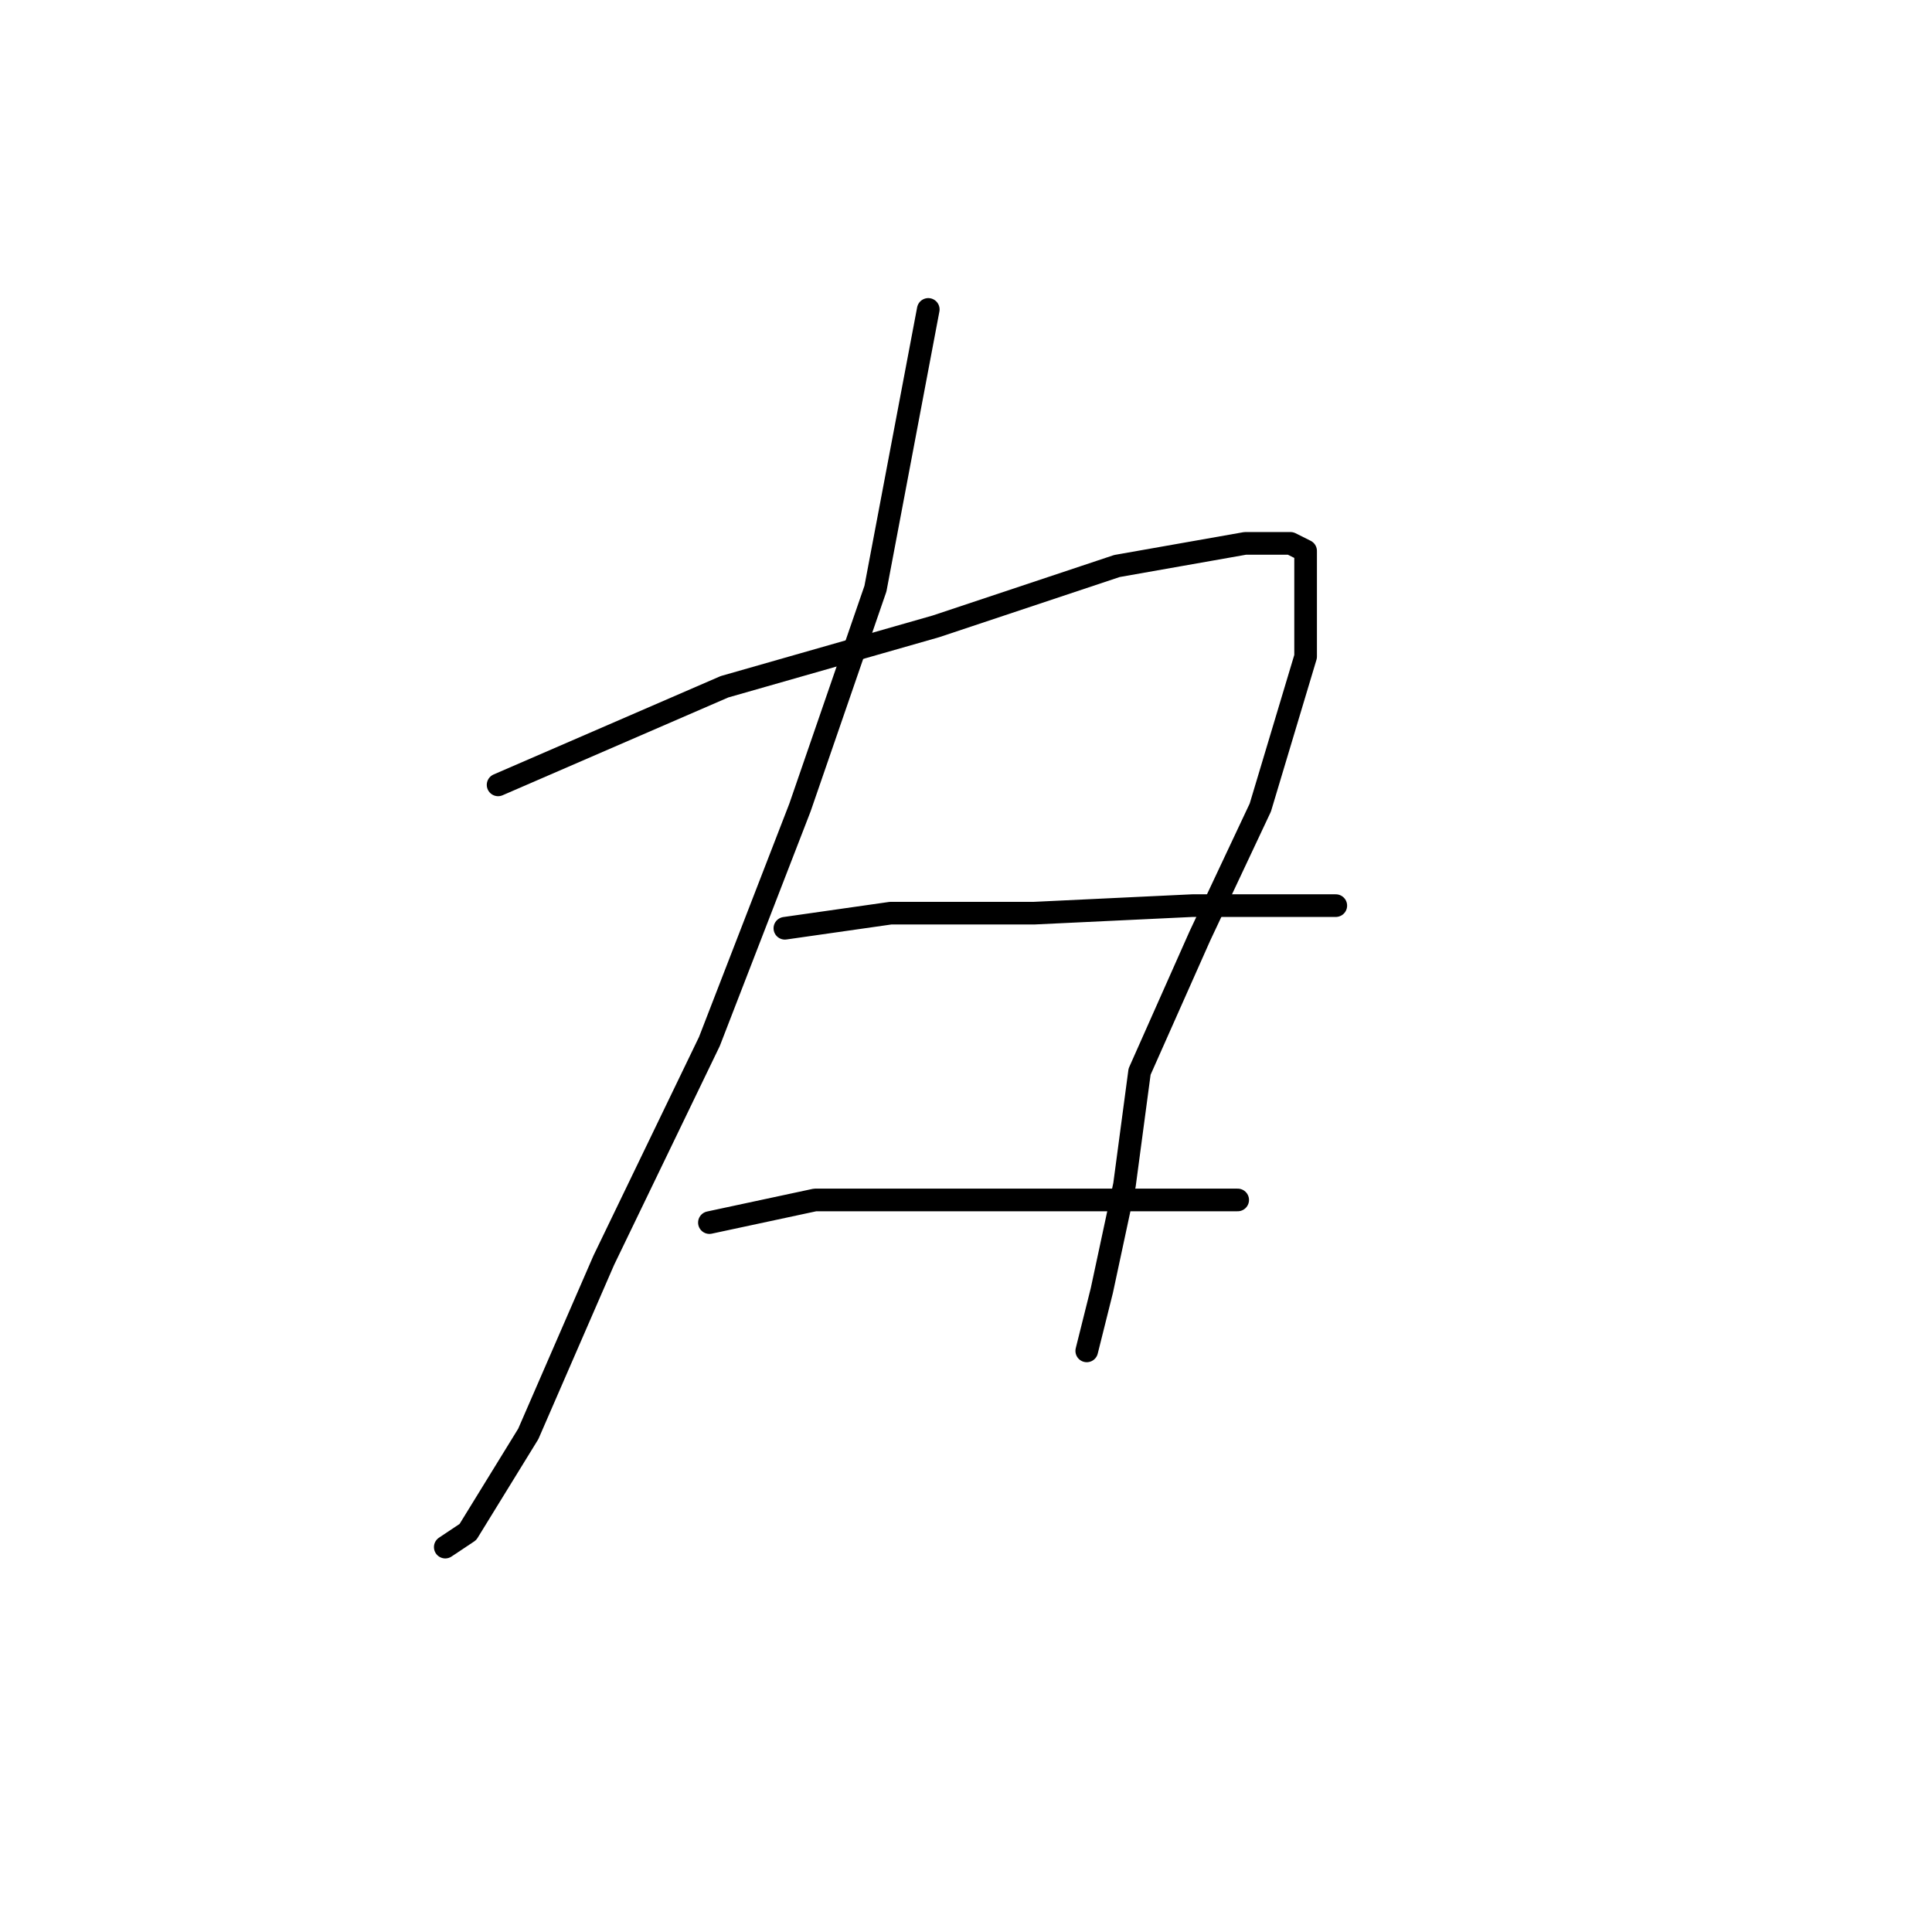 <?xml version="1.0" standalone="no"?>
    <svg width="256" height="256" xmlns="http://www.w3.org/2000/svg" version="1.1">
    <polyline stroke="black" stroke-width="3" stroke-linecap="round" fill="transparent" stroke-linejoin="round" points="123 41 116 78 106 107 94 138 80 167 70 190 62 203 59 205 59 205 " />
        <polyline stroke="black" stroke-width="3" stroke-linecap="round" fill="transparent" stroke-linejoin="round" points="66 104 96 91 124 83 148 75 165 72 171 72 173 73 173 87 167 107 159 124 151 142 149 157 146 171 144 179 144 179 " />
        <polyline stroke="black" stroke-width="3" stroke-linecap="round" fill="transparent" stroke-linejoin="round" points="104 123 118 121 137 121 158 120 173 120 177 120 177 120 " />
        <polyline stroke="black" stroke-width="3" stroke-linecap="round" fill="transparent" stroke-linejoin="round" points="94 162 108 159 129 159 153 159 164 159 164 159 " />
        </svg>